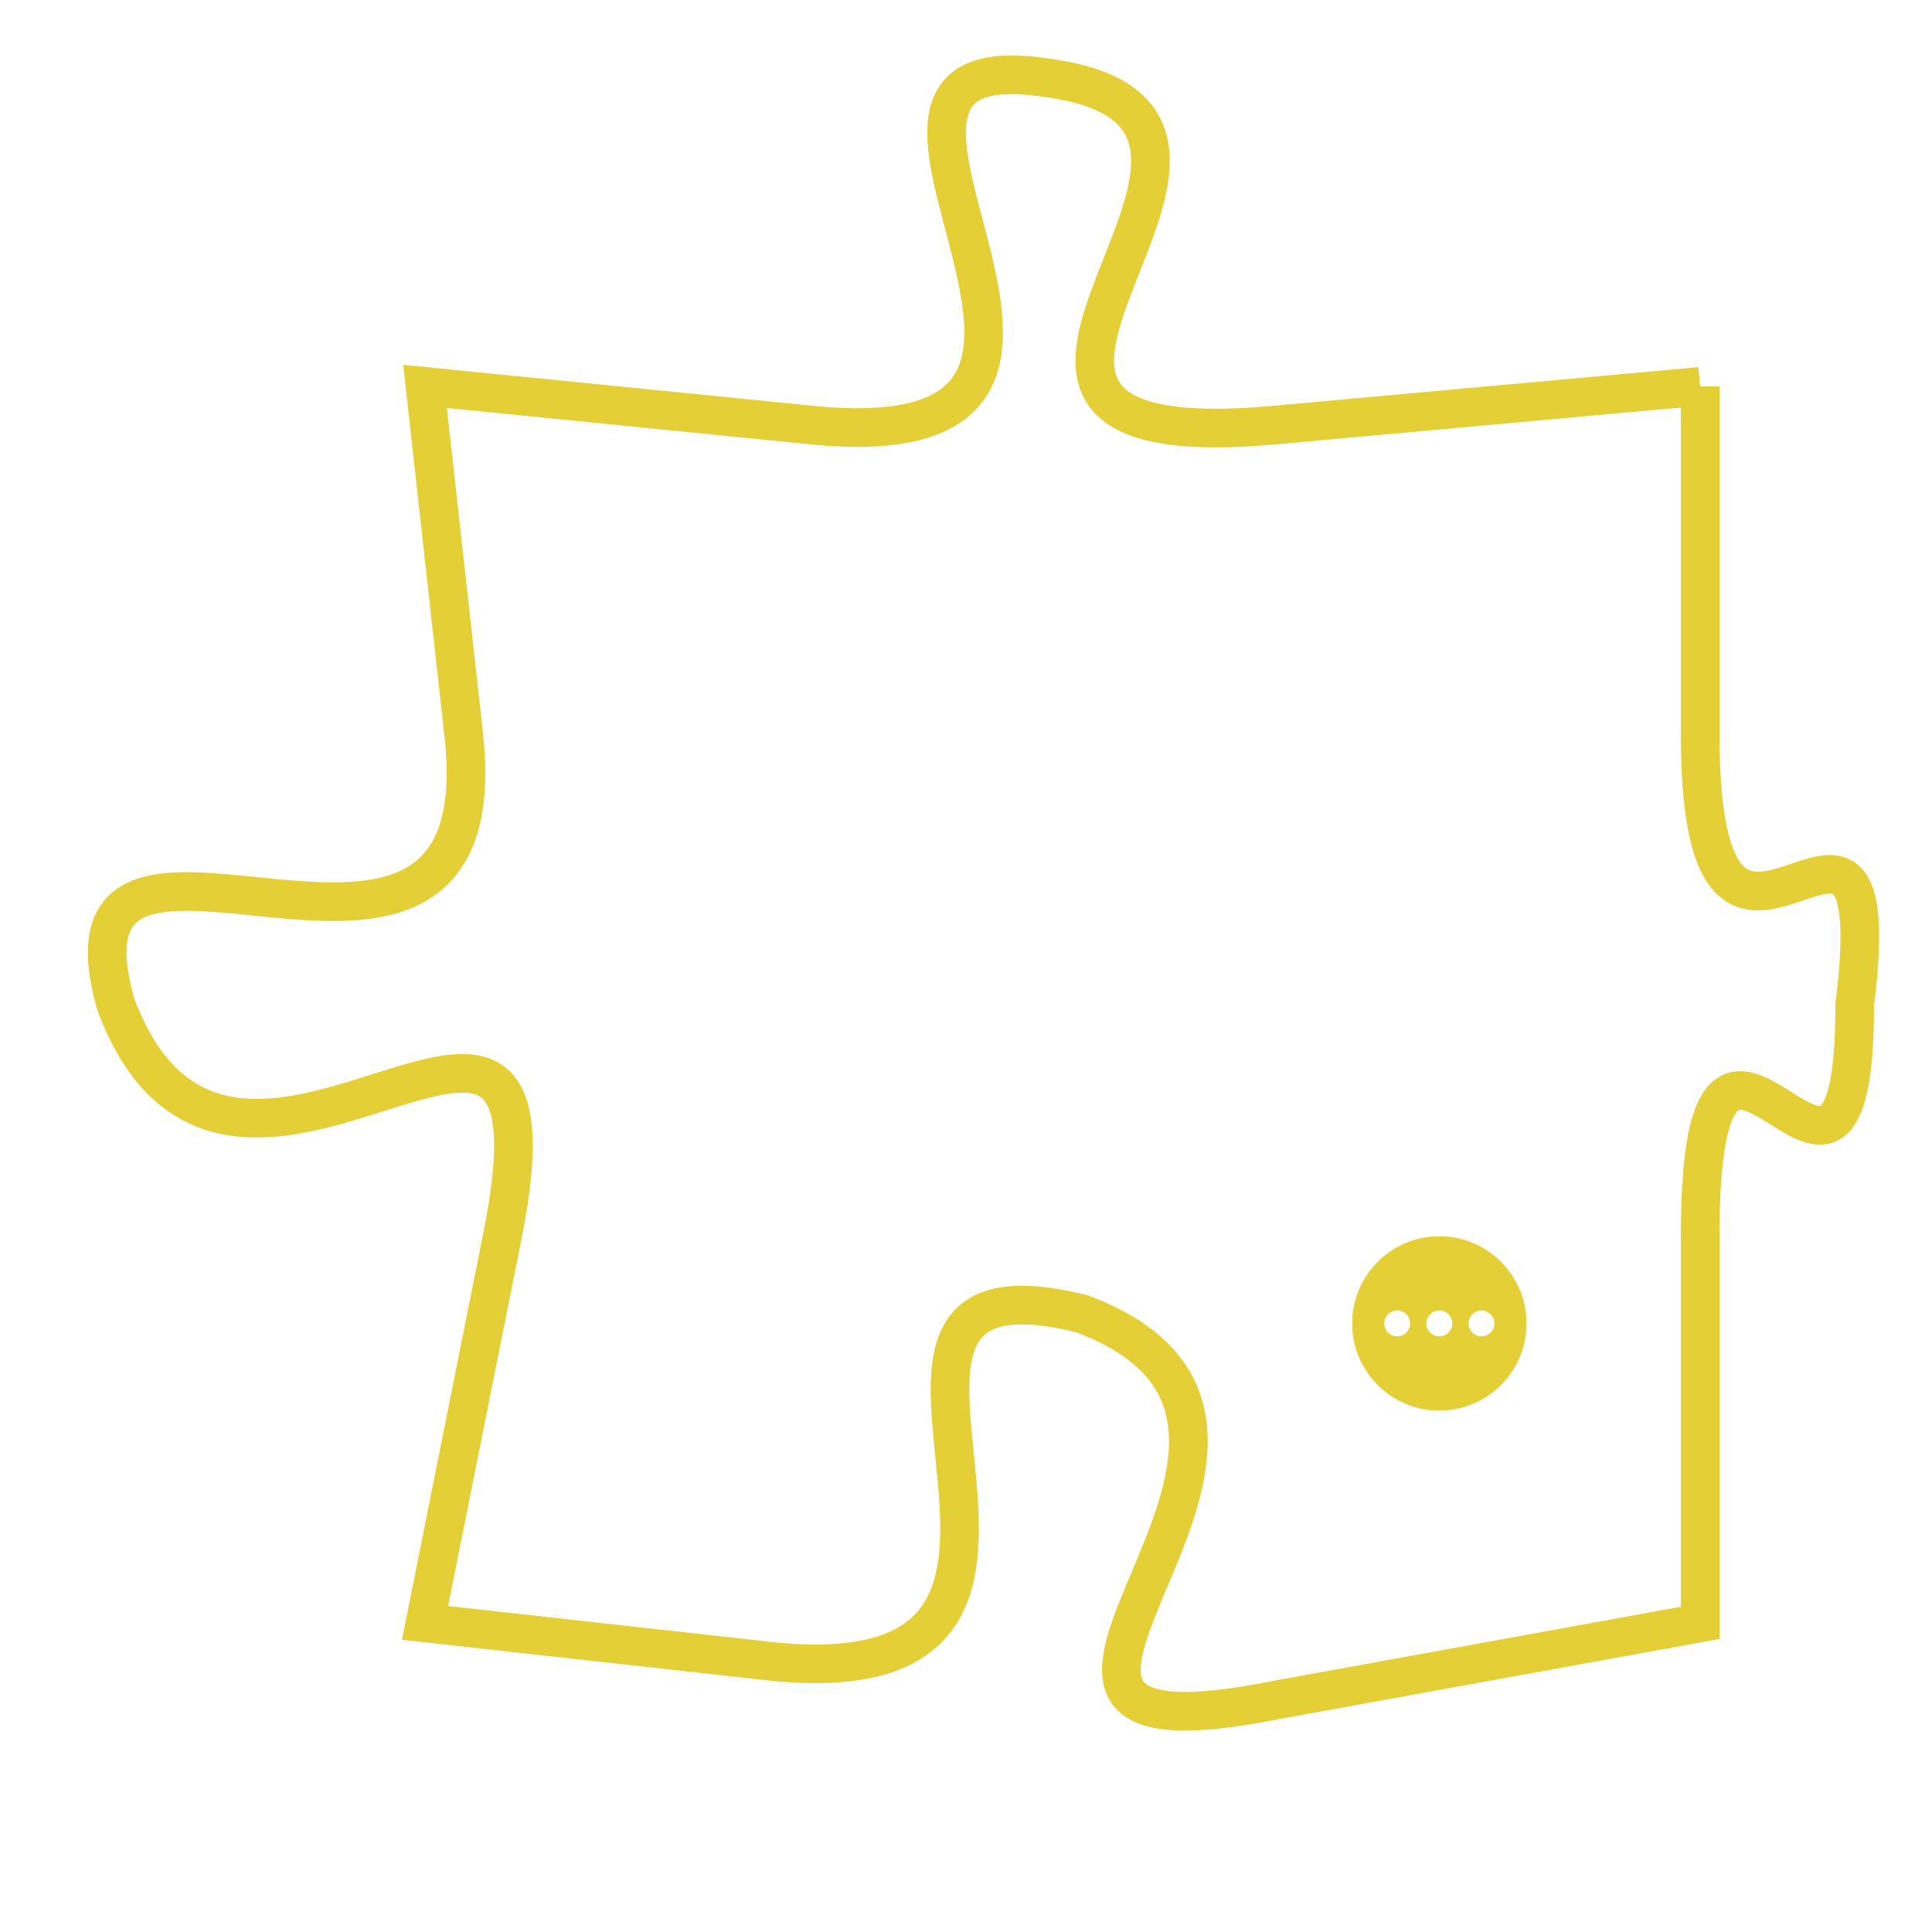 <svg version="1.1" xmlns="http://www.w3.org/2000/svg" xmlns:xlink="http://www.w3.org/1999/xlink" fill="transparent" x="0" y="0" width="350" height="350" preserveAspectRatio="xMinYMin slice"><style type="text/css">.links{fill:transparent;stroke: #E4CF37;}.links:hover{fill:#63D272; opacity:0.4;}</style><defs><g id="allt"><path id="t4922" d="M3729,1184 L3718,1185 C3707,1186 3720,1177 3712,1176 C3705,1175 3716,1186 3706,1185 L3696,1184 3696,1184 L3697,1193 C3698,1202 3686,1193 3688,1200 C3691,1208 3700,1196 3698,1206 L3696,1216 3696,1216 L3705,1217 C3715,1218 3705,1206 3713,1208 C3721,1211 3708,1220 3718,1218 L3729,1216 3729,1216 L3729,1206 C3729,1197 3733,1208 3733,1200 C3734,1192 3729,1202 3729,1193 L3729,1184"/></g><clipPath id="c" clipRule="evenodd" fill="transparent"><use href="#t4922"/></clipPath></defs><svg viewBox="3685 1174 50 47" preserveAspectRatio="xMinYMin meet"><svg width="4380" height="2430"><g><image crossorigin="anonymous" x="0" y="0" href="https://nftpuzzle.license-token.com/assets/completepuzzle.svg" width="100%" height="100%" /><g class="links"><use href="#t4922"/></g></g></svg><svg x="3720" y="1206" height="9%" width="9%" viewBox="0 0 330 330"><g><a xlink:href="https://nftpuzzle.license-token.com/" class="links"><title>See the most innovative NFT based token software licensing project</title><path fill="#E4CF37" id="more" d="M165,0C74.019,0,0,74.019,0,165s74.019,165,165,165s165-74.019,165-165S255.981,0,165,0z M85,190 c-13.785,0-25-11.215-25-25s11.215-25,25-25s25,11.215,25,25S98.785,190,85,190z M165,190c-13.785,0-25-11.215-25-25 s11.215-25,25-25s25,11.215,25,25S178.785,190,165,190z M245,190c-13.785,0-25-11.215-25-25s11.215-25,25-25 c13.785,0,25,11.215,25,25S258.785,190,245,190z"></path></a></g></svg></svg></svg>